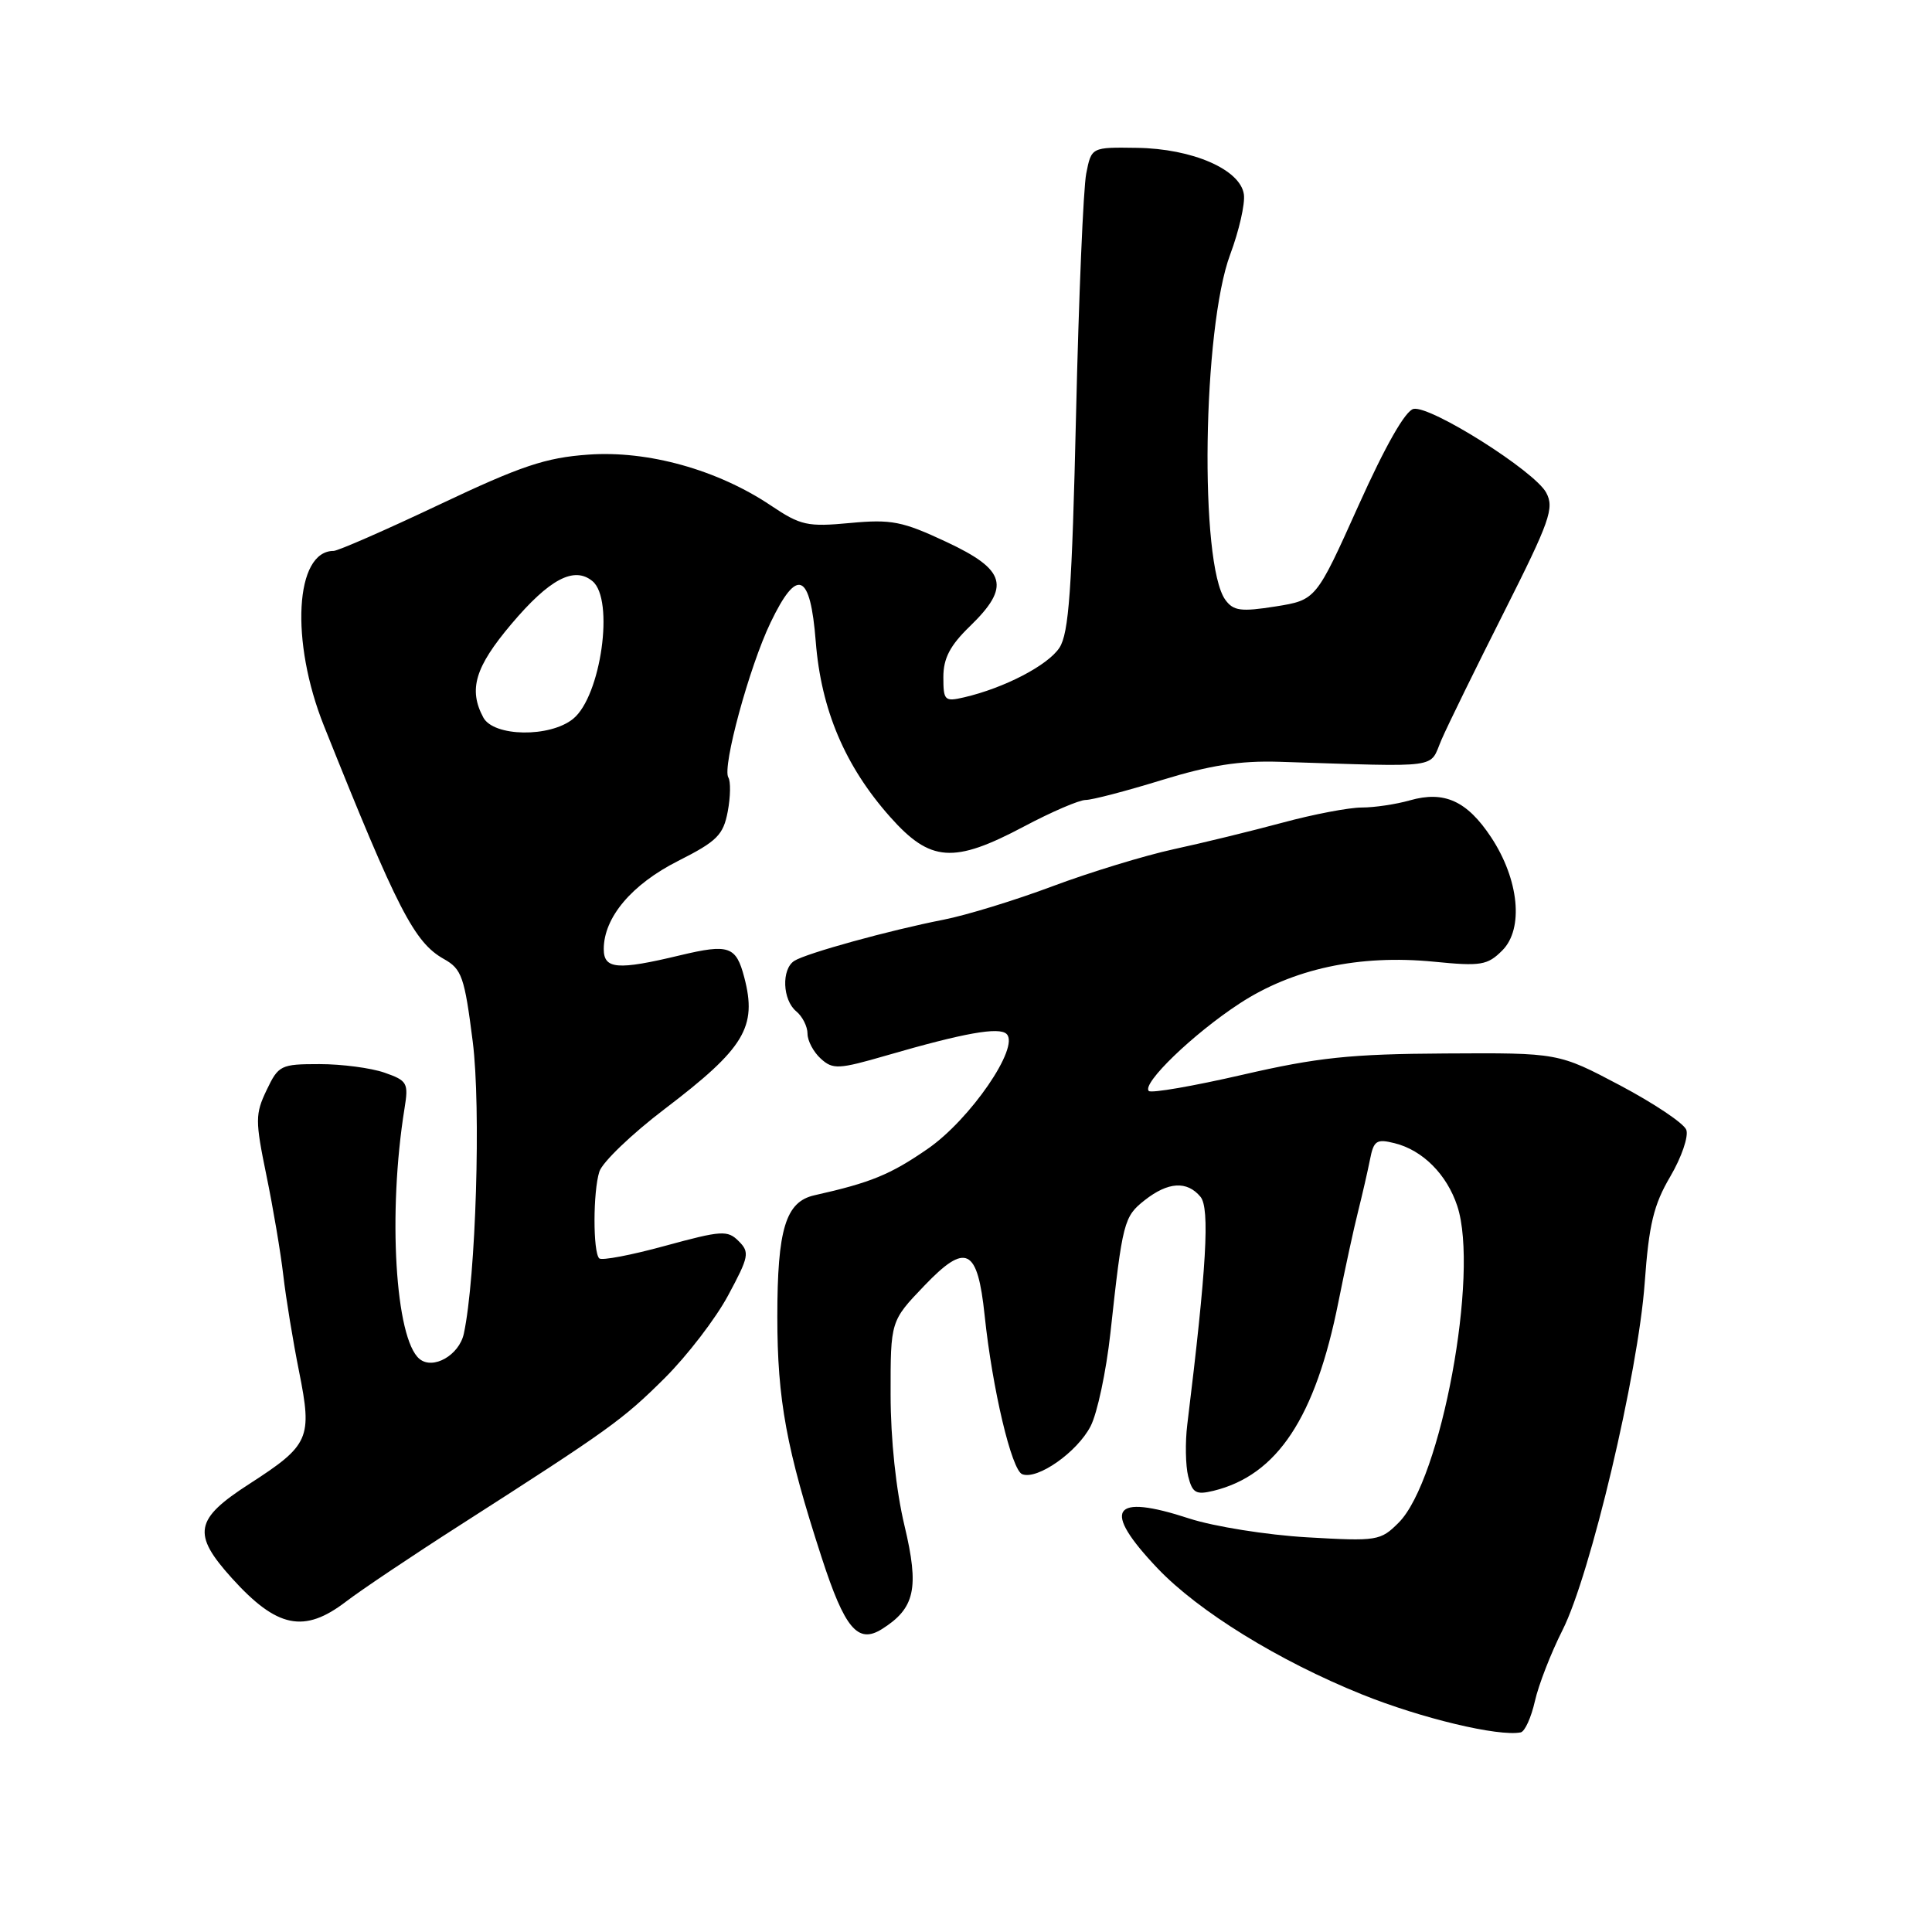 <?xml version="1.0" encoding="UTF-8" standalone="no"?>
<!DOCTYPE svg PUBLIC "-//W3C//DTD SVG 1.1//EN" "http://www.w3.org/Graphics/SVG/1.1/DTD/svg11.dtd" >
<svg xmlns="http://www.w3.org/2000/svg" xmlns:xlink="http://www.w3.org/1999/xlink" version="1.1" viewBox="0 0 256 256">
 <g >
 <path fill="currentColor"
d=" M 203.38 225.42 C 203.86 223.27 205.51 219.03 207.04 216.00 C 210.73 208.72 217.07 181.92 217.93 170.00 C 218.49 162.25 219.11 159.65 221.33 155.88 C 222.82 153.34 223.77 150.56 223.44 149.70 C 223.11 148.84 219.16 146.20 214.67 143.82 C 206.50 139.50 206.50 139.50 191.50 139.59 C 178.93 139.66 174.58 140.12 164.65 142.41 C 158.14 143.91 152.55 144.88 152.22 144.56 C 151.26 143.59 158.09 137.00 164.22 132.99 C 171.29 128.36 180.10 126.46 190.00 127.43 C 196.24 128.05 197.10 127.90 199.06 125.94 C 201.93 123.07 201.28 116.54 197.58 110.94 C 194.39 106.12 191.37 104.75 186.82 106.05 C 185.00 106.57 182.13 107.00 180.44 107.00 C 178.75 107.00 174.02 107.90 169.93 109.01 C 165.84 110.11 159.35 111.70 155.50 112.53 C 151.65 113.37 144.45 115.57 139.50 117.42 C 134.55 119.28 128.03 121.28 125.00 121.87 C 117.85 123.27 106.84 126.31 105.25 127.32 C 103.53 128.42 103.68 132.49 105.50 134.00 C 106.33 134.68 107.00 136.02 107.00 136.97 C 107.00 137.91 107.79 139.40 108.76 140.28 C 110.36 141.73 111.10 141.70 117.51 139.84 C 127.75 136.87 132.39 136.04 133.38 137.01 C 135.16 138.73 128.55 148.35 122.92 152.23 C 117.97 155.65 115.37 156.71 107.92 158.38 C 104.11 159.23 103.00 162.85 103.00 174.48 C 103.00 185.50 104.20 191.99 108.88 206.40 C 111.93 215.79 113.66 217.85 116.83 215.88 C 121.25 213.11 121.83 210.46 119.85 202.16 C 118.73 197.47 118.01 190.73 118.01 184.77 C 118.00 175.04 118.00 175.04 122.47 170.37 C 128.00 164.59 129.53 165.34 130.47 174.30 C 131.49 184.02 134.04 194.80 135.45 195.34 C 137.47 196.12 142.74 192.41 144.51 188.98 C 145.40 187.26 146.57 181.73 147.13 176.68 C 148.74 161.89 148.92 161.21 151.67 159.04 C 154.78 156.59 157.29 156.44 159.07 158.58 C 160.33 160.10 159.88 167.89 157.32 188.77 C 157.03 191.12 157.09 194.21 157.44 195.62 C 158.00 197.83 158.47 198.10 160.79 197.54 C 169.24 195.48 174.30 187.83 177.35 172.50 C 178.23 168.10 179.40 162.70 179.96 160.50 C 180.51 158.30 181.22 155.22 181.53 153.65 C 182.02 151.13 182.40 150.88 184.79 151.48 C 188.51 152.40 191.72 155.62 193.10 159.81 C 196.04 168.72 190.96 196.13 185.33 201.76 C 182.92 204.17 182.50 204.24 173.17 203.70 C 167.85 203.39 160.84 202.27 157.58 201.21 C 147.28 197.84 145.93 199.97 153.39 207.82 C 158.82 213.52 169.43 220.07 180.47 224.52 C 188.34 227.69 198.55 230.13 201.50 229.55 C 202.05 229.44 202.89 227.58 203.38 225.42 Z  M 45.86 212.21 C 47.86 210.68 54.67 206.11 61.00 202.06 C 80.76 189.40 82.52 188.13 88.08 182.60 C 91.06 179.63 94.85 174.70 96.49 171.63 C 99.24 166.52 99.36 165.93 97.88 164.46 C 96.41 162.98 95.61 163.04 88.13 165.08 C 83.65 166.31 79.72 167.06 79.40 166.74 C 78.56 165.90 78.57 157.89 79.42 155.24 C 79.82 154.00 83.71 150.26 88.08 146.94 C 98.66 138.89 100.35 136.10 98.62 129.51 C 97.54 125.37 96.58 125.04 90.13 126.58 C 81.80 128.58 80.00 128.43 80.00 125.75 C 80.01 121.56 83.71 117.18 89.85 114.08 C 95.02 111.47 95.84 110.64 96.43 107.53 C 96.80 105.57 96.83 103.54 96.51 103.02 C 95.67 101.66 99.29 88.34 102.10 82.50 C 105.64 75.12 107.37 75.85 108.09 85.00 C 108.80 94.05 111.97 101.52 117.95 108.25 C 123.28 114.25 126.35 114.47 135.71 109.50 C 139.33 107.58 143.00 106.00 143.85 106.00 C 144.70 106.00 149.25 104.81 153.95 103.36 C 160.32 101.40 164.29 100.78 169.50 100.94 C 191.35 101.63 189.33 101.90 191.00 98.03 C 191.82 96.13 195.56 88.50 199.31 81.07 C 205.36 69.06 205.98 67.32 204.88 65.28 C 203.36 62.43 189.60 53.74 187.31 54.18 C 186.23 54.39 183.58 59.04 180.00 67.00 C 174.38 79.50 174.38 79.50 169.01 80.36 C 164.44 81.08 163.44 80.95 162.37 79.49 C 158.91 74.76 159.35 43.49 163.01 33.71 C 164.18 30.58 165.00 26.99 164.82 25.75 C 164.35 22.46 158.00 19.69 150.64 19.59 C 144.62 19.50 144.62 19.50 143.93 23.00 C 143.55 24.93 142.94 39.32 142.58 54.99 C 142.04 78.18 141.63 83.91 140.38 85.83 C 138.85 88.16 133.09 91.16 127.75 92.40 C 125.17 93.00 125.00 92.83 125.00 89.72 C 125.00 87.23 125.88 85.54 128.50 83.00 C 133.94 77.73 133.33 75.52 125.41 71.81 C 119.56 69.07 118.13 68.79 112.64 69.30 C 106.99 69.83 106.09 69.63 102.17 67.00 C 95.10 62.25 85.86 59.67 77.96 60.24 C 72.29 60.64 69.05 61.73 58.22 66.86 C 51.09 70.24 44.78 73.00 44.20 73.00 C 39.09 73.00 38.43 84.95 42.93 96.19 C 52.69 120.60 54.89 124.86 58.81 127.07 C 61.19 128.40 61.55 129.43 62.64 138.02 C 63.75 146.77 63.06 169.27 61.46 176.72 C 60.84 179.58 57.37 181.55 55.58 180.06 C 52.37 177.40 51.37 160.69 53.60 146.88 C 54.15 143.50 53.98 143.19 50.94 142.13 C 49.16 141.51 45.29 141.00 42.33 141.00 C 37.20 141.00 36.90 141.15 35.33 144.44 C 33.81 147.62 33.81 148.48 35.29 155.69 C 36.18 159.99 37.19 165.97 37.54 169.00 C 37.89 172.03 38.83 177.76 39.63 181.74 C 41.40 190.60 41.01 191.48 33.05 196.62 C 25.78 201.30 25.42 203.24 30.72 209.11 C 36.70 215.73 40.30 216.47 45.86 212.21 Z  M 64.04 95.07 C 62.05 91.36 62.95 88.38 67.75 82.70 C 72.80 76.72 76.08 74.99 78.51 77.01 C 81.44 79.44 79.63 92.26 75.94 95.25 C 72.86 97.75 65.41 97.63 64.04 95.07 Z "/>
</g>
</svg>